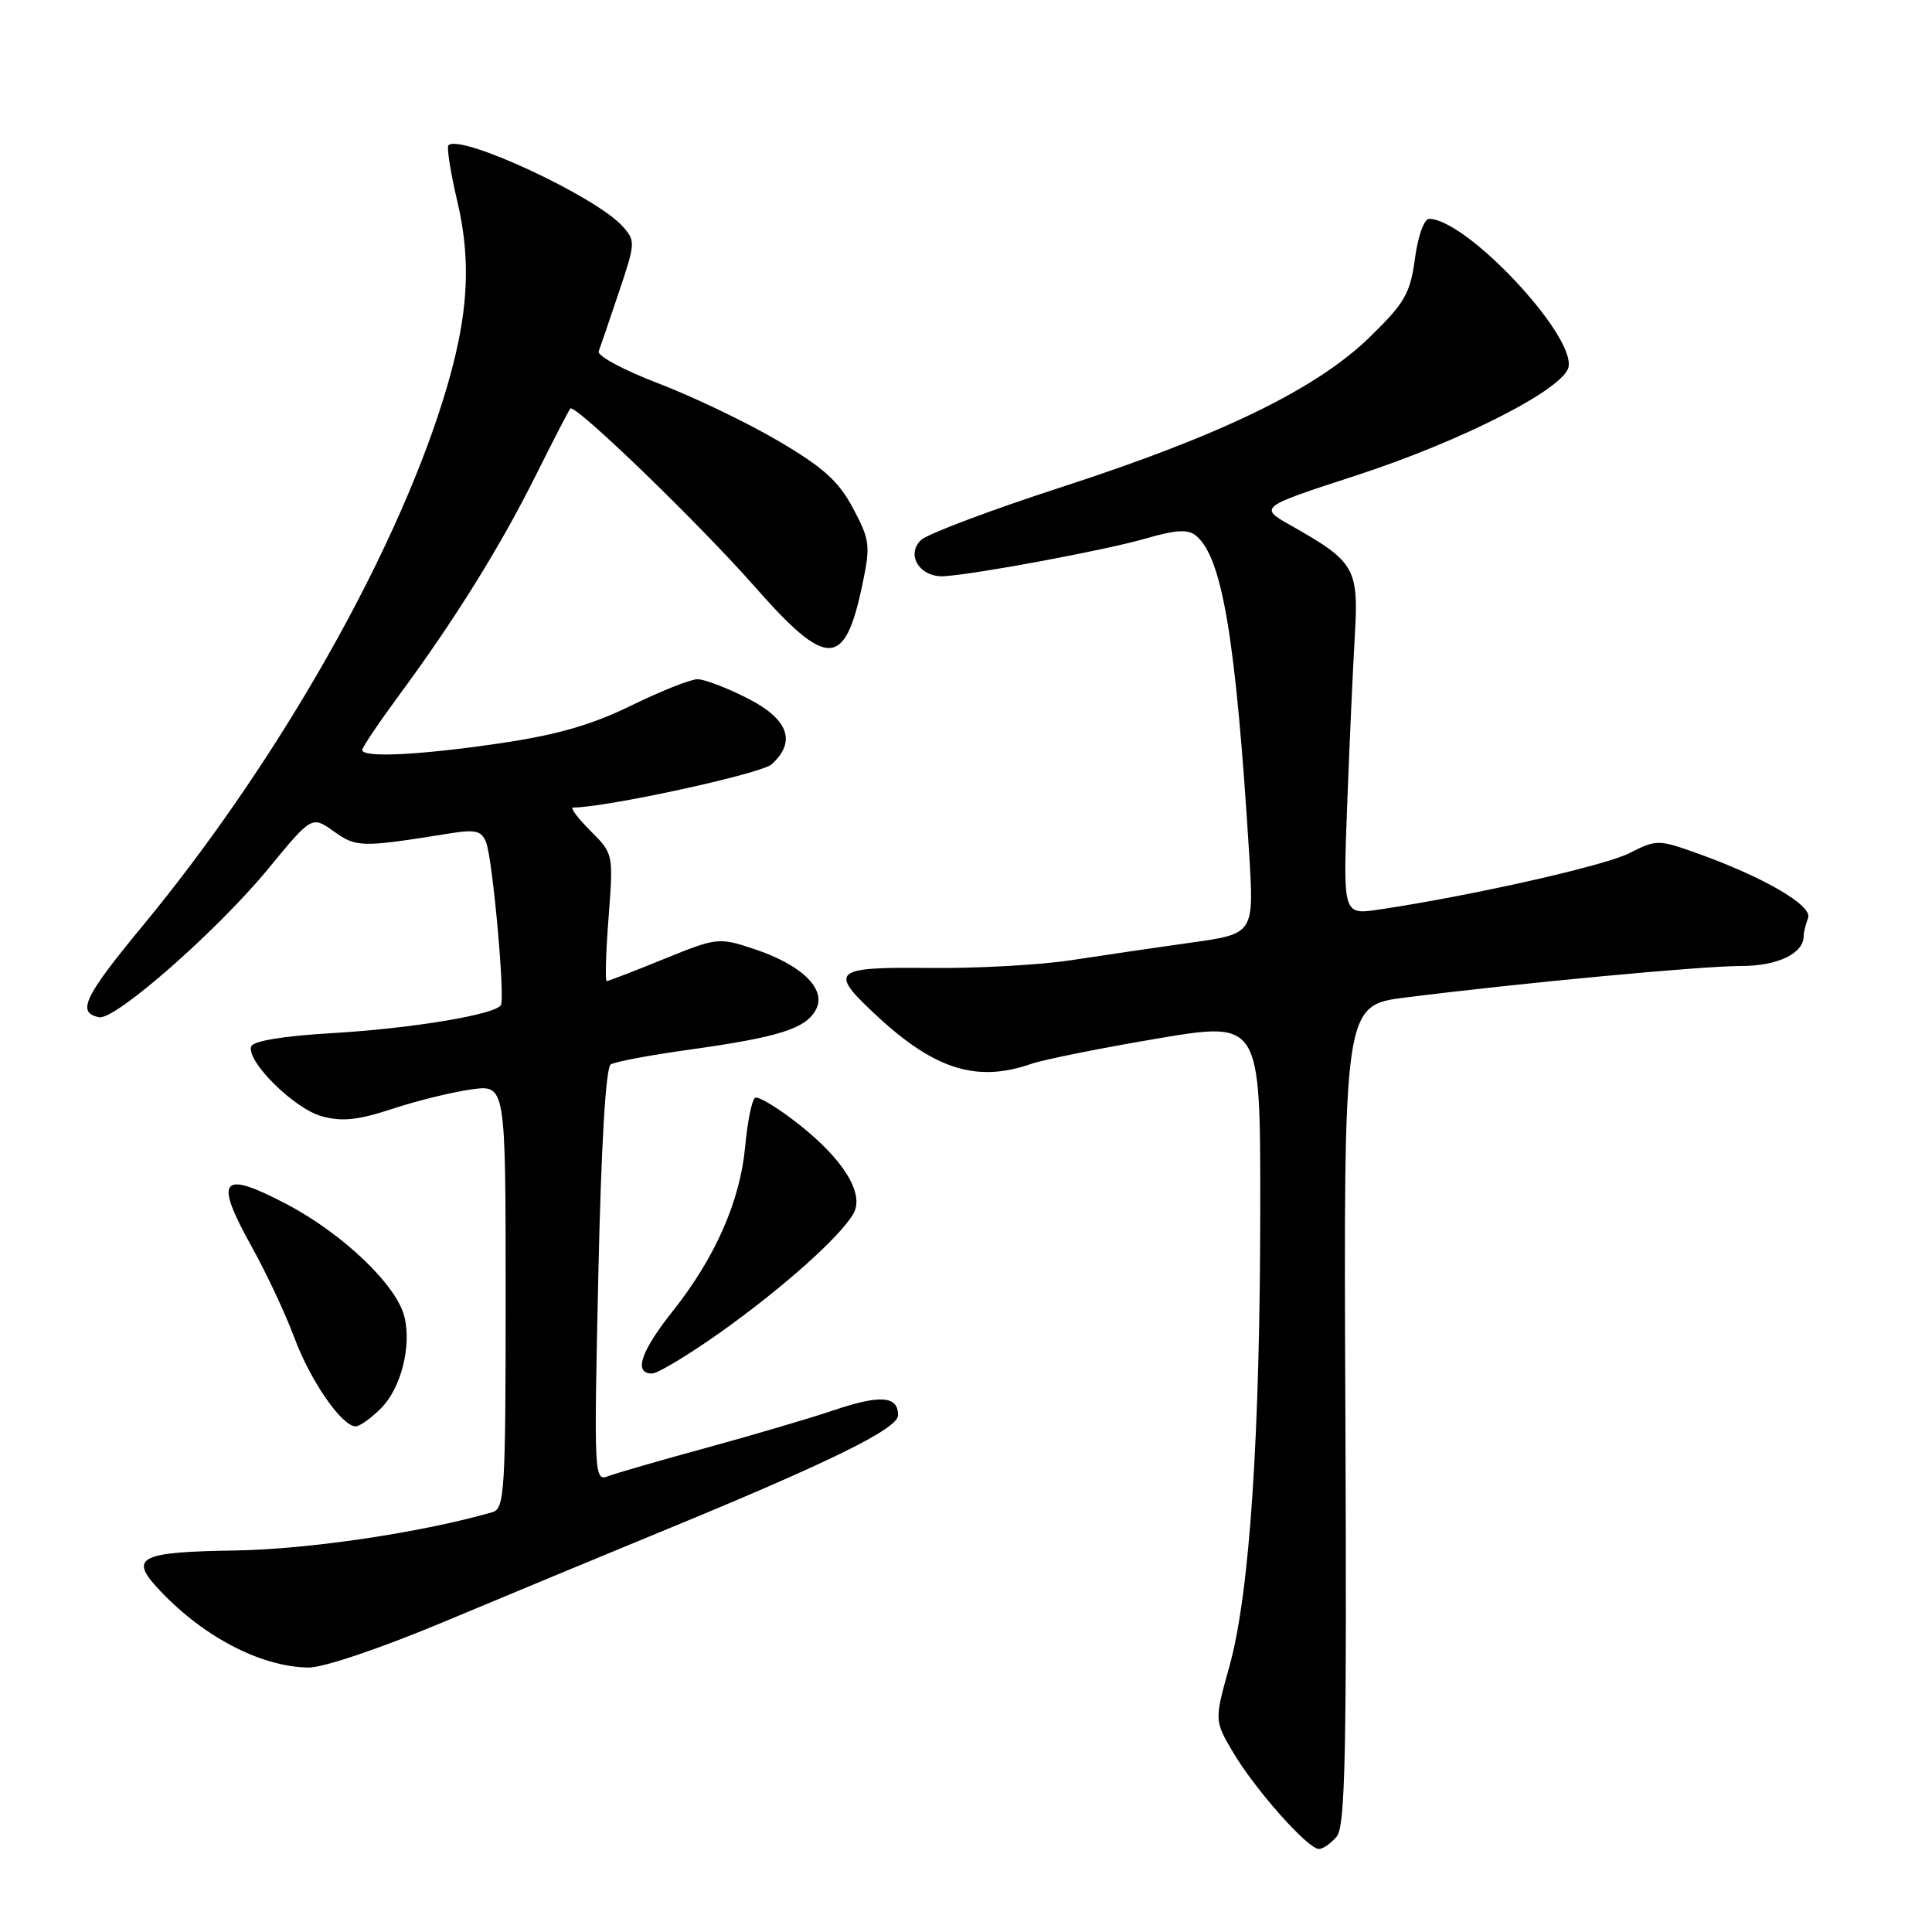 <?xml version="1.0" encoding="UTF-8" standalone="no"?>
<!DOCTYPE svg PUBLIC "-//W3C//DTD SVG 1.1//EN" "http://www.w3.org/Graphics/SVG/1.1/DTD/svg11.dtd" >
<svg xmlns="http://www.w3.org/2000/svg" xmlns:xlink="http://www.w3.org/1999/xlink" version="1.1" viewBox="0 0 256 256">
 <g >
 <path fill="currentColor"
d=" M 177.13 243.34 C 178.26 241.97 178.46 232.19 178.27 187.44 C 178.03 133.20 178.03 133.20 186.27 132.17 C 201.67 130.23 225.48 128.00 230.68 128.00 C 235.56 128.00 239.00 126.35 239.00 124.01 C 239.00 123.54 239.26 122.48 239.58 121.64 C 240.22 119.98 233.58 116.14 224.54 112.94 C 219.76 111.25 219.43 111.25 215.92 113.04 C 212.63 114.72 194.92 118.71 182.73 120.52 C 177.96 121.23 177.96 121.23 178.50 106.87 C 178.80 98.96 179.25 88.86 179.51 84.42 C 180.05 75.28 179.58 74.46 171.14 69.68 C 166.77 67.21 166.77 67.21 179.64 63.02 C 193.74 58.43 207.28 51.51 207.84 48.62 C 208.67 44.30 194.26 29.00 189.36 29.00 C 188.70 29.00 187.88 31.31 187.49 34.25 C 186.87 38.86 186.16 40.12 181.56 44.61 C 174.50 51.51 161.92 57.64 140.70 64.53 C 131.24 67.60 122.83 70.77 122.02 71.57 C 119.99 73.57 121.93 76.55 125.13 76.35 C 129.54 76.06 146.46 72.90 151.80 71.36 C 155.85 70.19 157.42 70.10 158.49 70.99 C 161.96 73.88 163.75 84.59 165.52 113.11 C 166.17 123.73 166.17 123.73 157.84 124.90 C 153.25 125.54 146.12 126.59 142.00 127.22 C 137.88 127.86 129.44 128.33 123.25 128.26 C 110.20 128.12 109.68 128.61 116.39 134.79 C 123.95 141.76 129.52 143.46 136.67 140.96 C 138.31 140.40 145.80 138.89 153.32 137.62 C 167.00 135.31 167.00 135.31 166.99 159.90 C 166.98 190.32 165.58 211.16 162.92 220.74 C 160.90 227.98 160.90 227.98 163.42 232.24 C 166.33 237.15 173.30 245.00 174.76 245.00 C 175.31 245.00 176.37 244.25 177.13 243.34 Z  M 58.87 214.88 C 66.92 211.51 79.80 206.16 87.50 202.99 C 109.91 193.78 119.00 189.31 119.00 187.53 C 119.00 184.95 116.67 184.77 110.40 186.89 C 107.15 187.98 99.55 190.22 93.50 191.87 C 87.45 193.52 81.64 195.20 80.59 195.60 C 78.73 196.32 78.69 195.63 79.28 169.01 C 79.66 151.62 80.27 141.45 80.93 141.04 C 81.51 140.68 86.15 139.81 91.24 139.10 C 103.18 137.44 106.76 136.31 108.11 133.79 C 109.57 131.07 106.23 127.82 99.81 125.71 C 95.24 124.20 94.96 124.23 87.96 127.08 C 84.02 128.69 80.61 130.00 80.39 130.00 C 80.17 130.00 80.28 126.20 80.64 121.57 C 81.28 113.13 81.28 113.13 78.22 110.07 C 76.53 108.38 75.51 107.00 75.95 107.00 C 80.30 107.00 100.86 102.53 102.24 101.28 C 105.57 98.27 104.47 95.27 99.03 92.52 C 96.30 91.13 93.33 90.00 92.42 90.00 C 91.52 90.00 87.57 91.57 83.64 93.49 C 78.38 96.06 73.80 97.38 66.26 98.49 C 55.52 100.07 48.00 100.43 48.00 99.37 C 48.00 99.03 50.20 95.76 52.88 92.12 C 60.27 82.11 66.29 72.43 70.99 63.00 C 73.32 58.33 75.39 54.33 75.57 54.13 C 76.18 53.46 92.59 69.31 100.02 77.75 C 109.58 88.62 111.93 88.58 114.25 77.56 C 115.36 72.27 115.28 71.58 113.04 67.36 C 111.12 63.75 109.11 61.94 103.07 58.39 C 98.91 55.95 91.77 52.53 87.21 50.79 C 82.66 49.05 79.11 47.15 79.33 46.56 C 79.55 45.98 80.75 42.46 82.00 38.73 C 84.21 32.17 84.23 31.91 82.46 29.95 C 78.88 26.00 60.98 17.69 59.42 19.25 C 59.17 19.50 59.69 22.81 60.58 26.60 C 62.68 35.53 61.97 43.30 57.98 55.23 C 51.01 76.04 35.90 102.11 18.91 122.67 C 11.13 132.08 10.12 134.20 13.14 134.79 C 15.27 135.20 28.79 123.32 35.54 115.12 C 41.32 108.09 41.32 108.09 44.24 110.17 C 47.23 112.30 47.88 112.31 59.60 110.43 C 63.04 109.88 63.82 110.08 64.42 111.64 C 65.28 113.88 66.94 132.21 66.37 133.18 C 65.63 134.44 54.61 136.27 44.08 136.89 C 37.58 137.27 33.52 137.93 33.28 138.66 C 32.63 140.62 38.97 146.90 42.63 147.91 C 45.31 148.65 47.42 148.43 52.02 146.92 C 55.28 145.84 59.99 144.69 62.47 144.35 C 67.00 143.73 67.00 143.73 67.00 171.80 C 67.00 197.67 66.86 199.90 65.25 200.37 C 55.85 203.08 40.87 205.30 31.06 205.45 C 18.81 205.63 17.21 206.35 20.65 210.17 C 26.51 216.66 34.40 220.87 40.87 220.96 C 42.83 220.98 50.39 218.43 58.87 214.88 Z  M 50.48 186.61 C 53.14 183.95 54.56 178.37 53.58 174.45 C 52.52 170.24 45.42 163.47 37.97 159.55 C 29.26 154.98 28.31 156.14 33.35 165.19 C 35.28 168.66 37.83 174.09 39.01 177.27 C 41.14 182.99 45.30 189.00 47.13 189.00 C 47.66 189.00 49.17 187.93 50.48 186.61 Z  M 95.64 176.41 C 103.85 170.56 111.48 163.73 113.11 160.76 C 114.54 158.15 111.78 153.66 105.88 149.00 C 103.10 146.80 100.47 145.21 100.05 145.47 C 99.63 145.73 99.04 148.63 98.74 151.91 C 98.09 159.10 94.76 166.67 89.15 173.72 C 84.90 179.07 83.92 182.00 86.39 182.00 C 87.16 182.00 91.32 179.48 95.64 176.41 Z "/>
</g>
</svg>